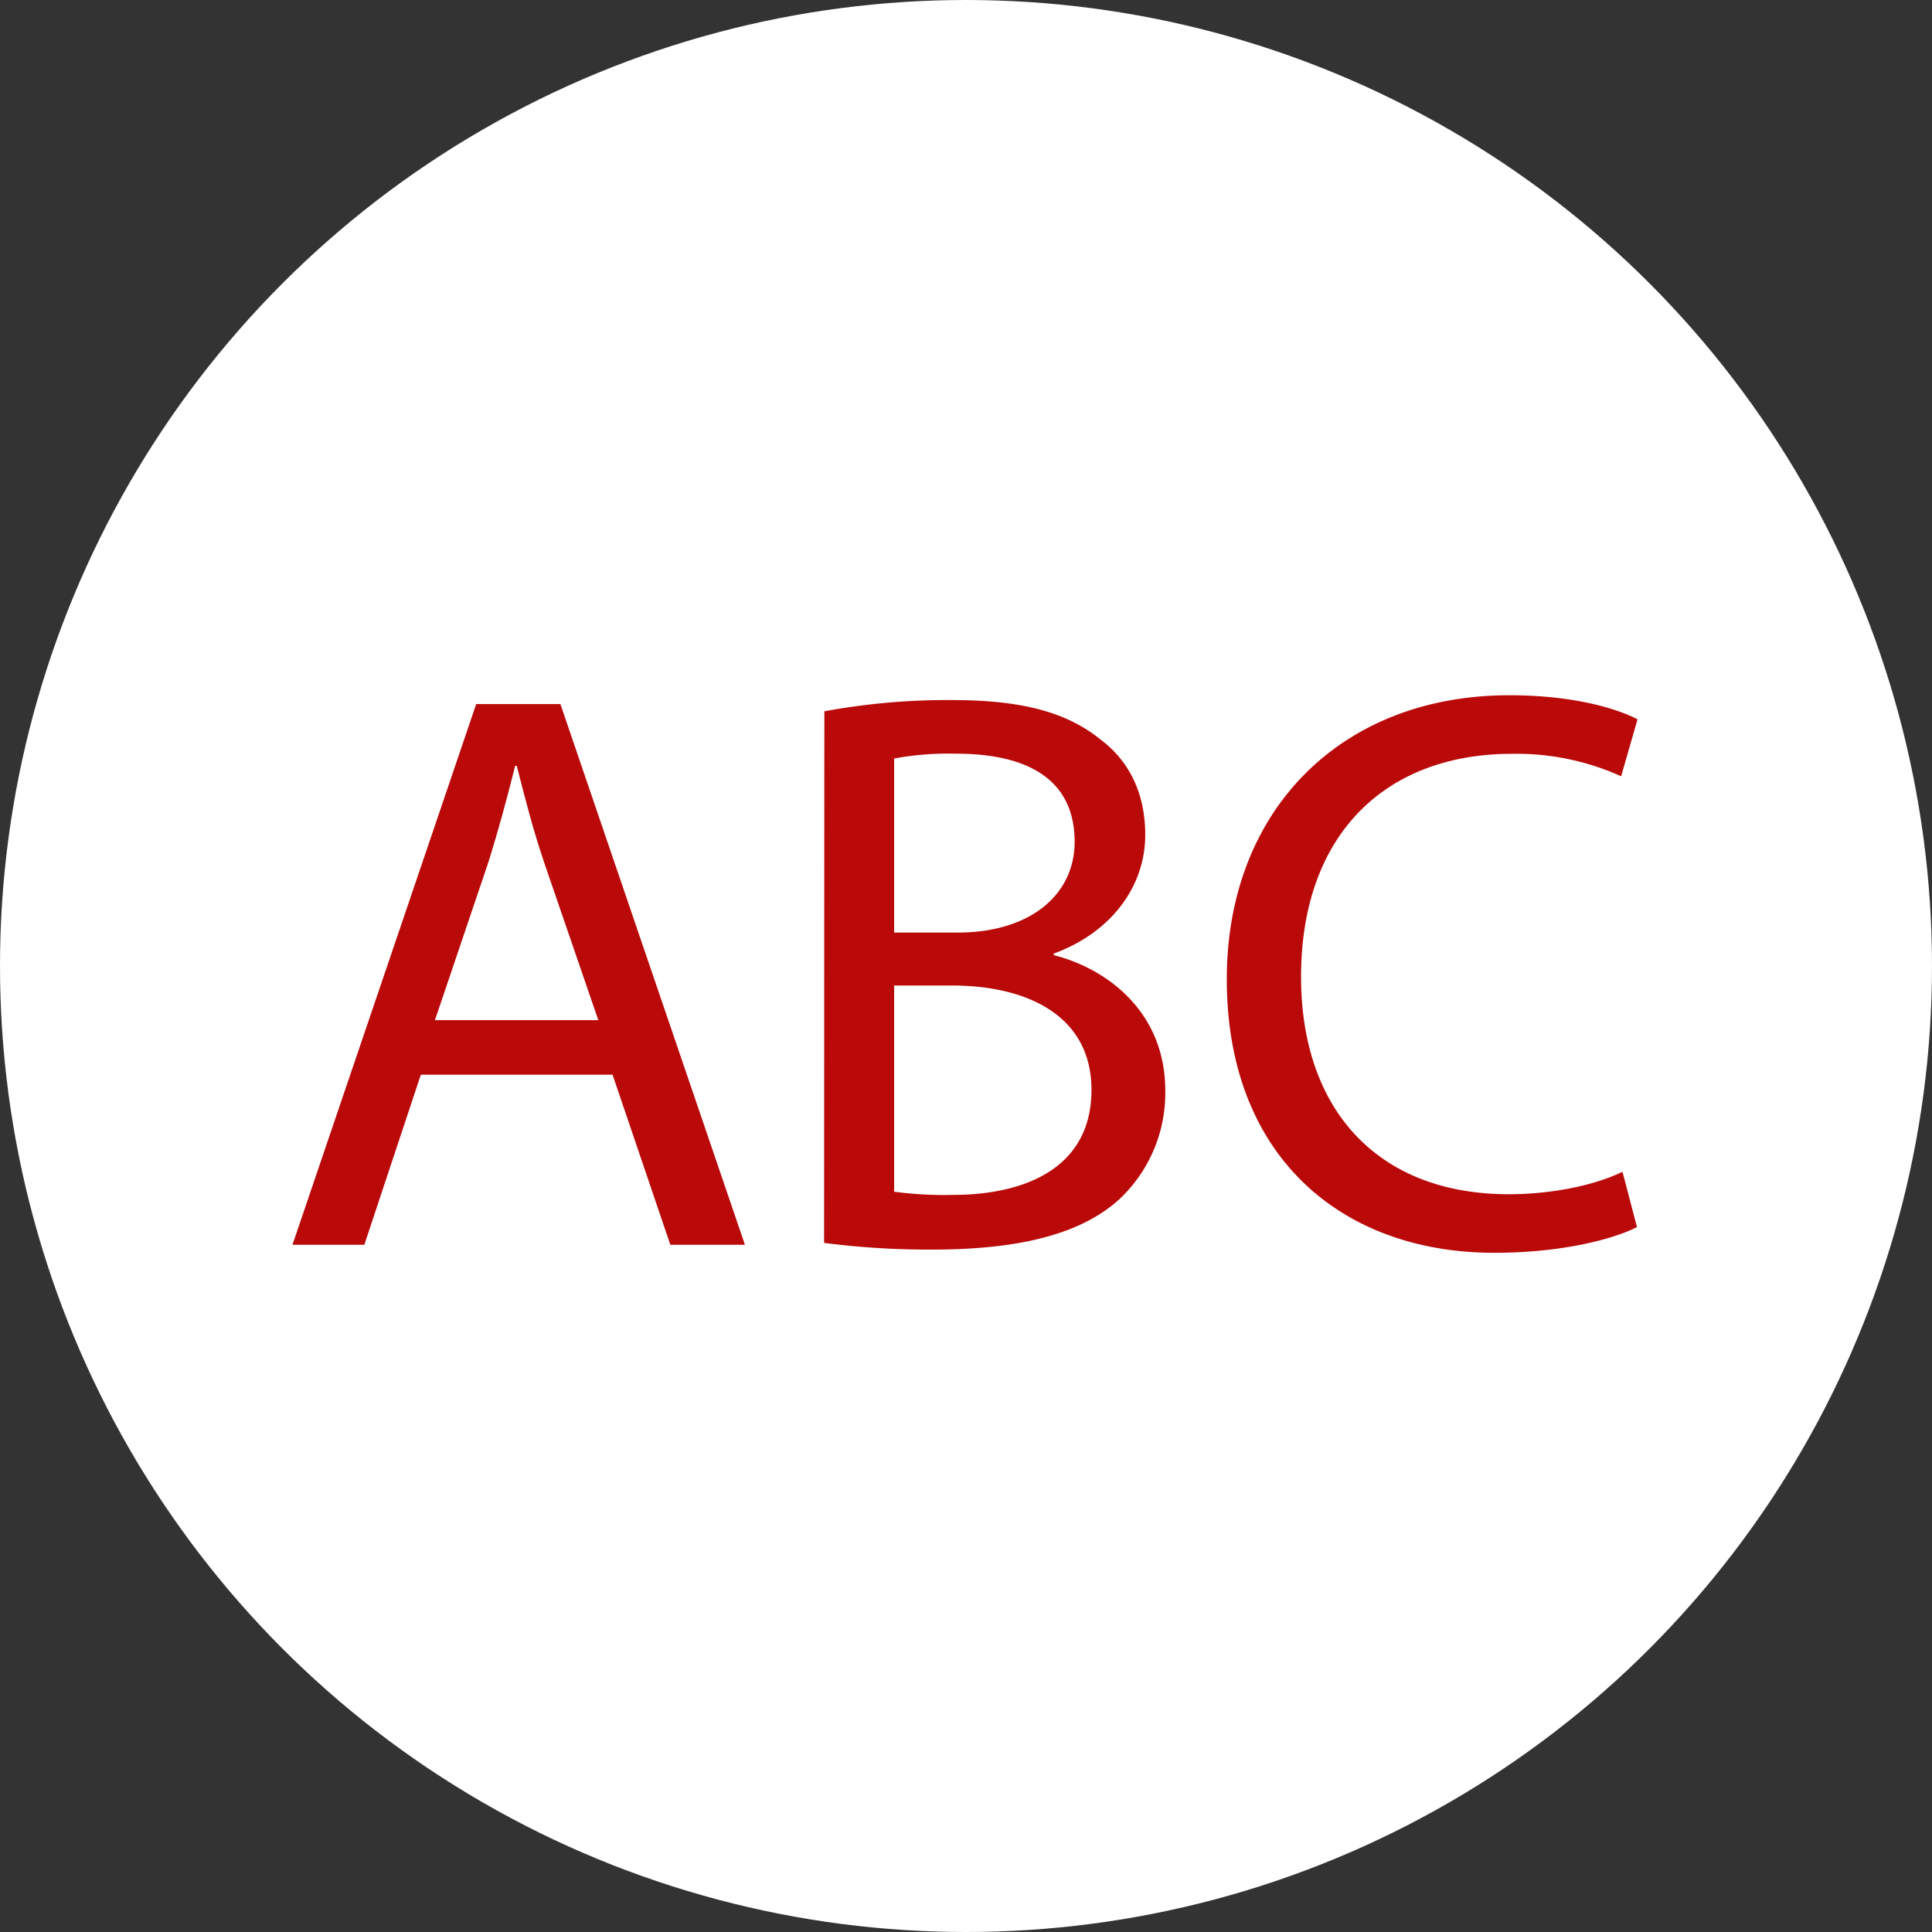 <svg xmlns="http://www.w3.org/2000/svg" viewBox="0 0 289 289"><rect x="0" y="0" width="289" height="289" fill="#333333" stroke="none"/><defs><style>.cls-1{fill:#fff;}.cls-2{fill:#ba0909;}</style></defs><title>alfabet</title><g id="Layer_2" data-name="Layer 2"><circle class="cls-1" cx="144.5" cy="144.5" r="144.5"/></g><g id="Layer_5" data-name="Layer 5"><path class="cls-2" d="M113.45,214.26,105,239.7H94.25l27.48-80.88h12.6l27.6,80.88H150.77l-8.64-25.44ZM140,206.1,132,182.82c-1.8-5.28-3-10.08-4.2-14.76h-.24c-1.2,4.8-2.52,9.72-4.08,14.64l-7.92,23.4Z" transform="translate(-50.5 -53.5)"/><path class="cls-2" d="M173.81,159.9a101.16,101.16,0,0,1,19.08-1.68c10.44,0,17.16,1.8,22.2,5.88,4.2,3.12,6.72,7.92,6.72,14.28,0,7.8-5.16,14.64-13.68,17.76v.24c7.68,1.92,16.68,8.28,16.68,20.28a21.8,21.8,0,0,1-6.84,16.2c-5.64,5.16-14.76,7.56-28,7.56a122,122,0,0,1-16.2-1ZM184.25,193h9.48c11,0,17.52-5.76,17.52-13.56,0-9.48-7.2-13.2-17.76-13.2a44.75,44.75,0,0,0-9.24.72Zm0,38.76a55.73,55.73,0,0,0,8.76.48c10.8,0,20.76-4,20.76-15.72,0-11-9.48-15.6-20.88-15.6h-8.64Z" transform="translate(-50.5 -53.5)"/><path class="cls-2" d="M295.37,237.06c-3.84,1.92-11.52,3.84-21.36,3.84-22.8,0-40-14.4-40-40.92,0-25.32,17.16-42.48,42.24-42.48,10.08,0,16.44,2.16,19.2,3.6L293,169.62a38,38,0,0,0-16.32-3.36c-19,0-31.56,12.12-31.56,33.36,0,19.8,11.4,32.52,31.08,32.52,6.36,0,12.84-1.32,17-3.36Z" transform="translate(-50.5 -53.5)"/></g></svg>